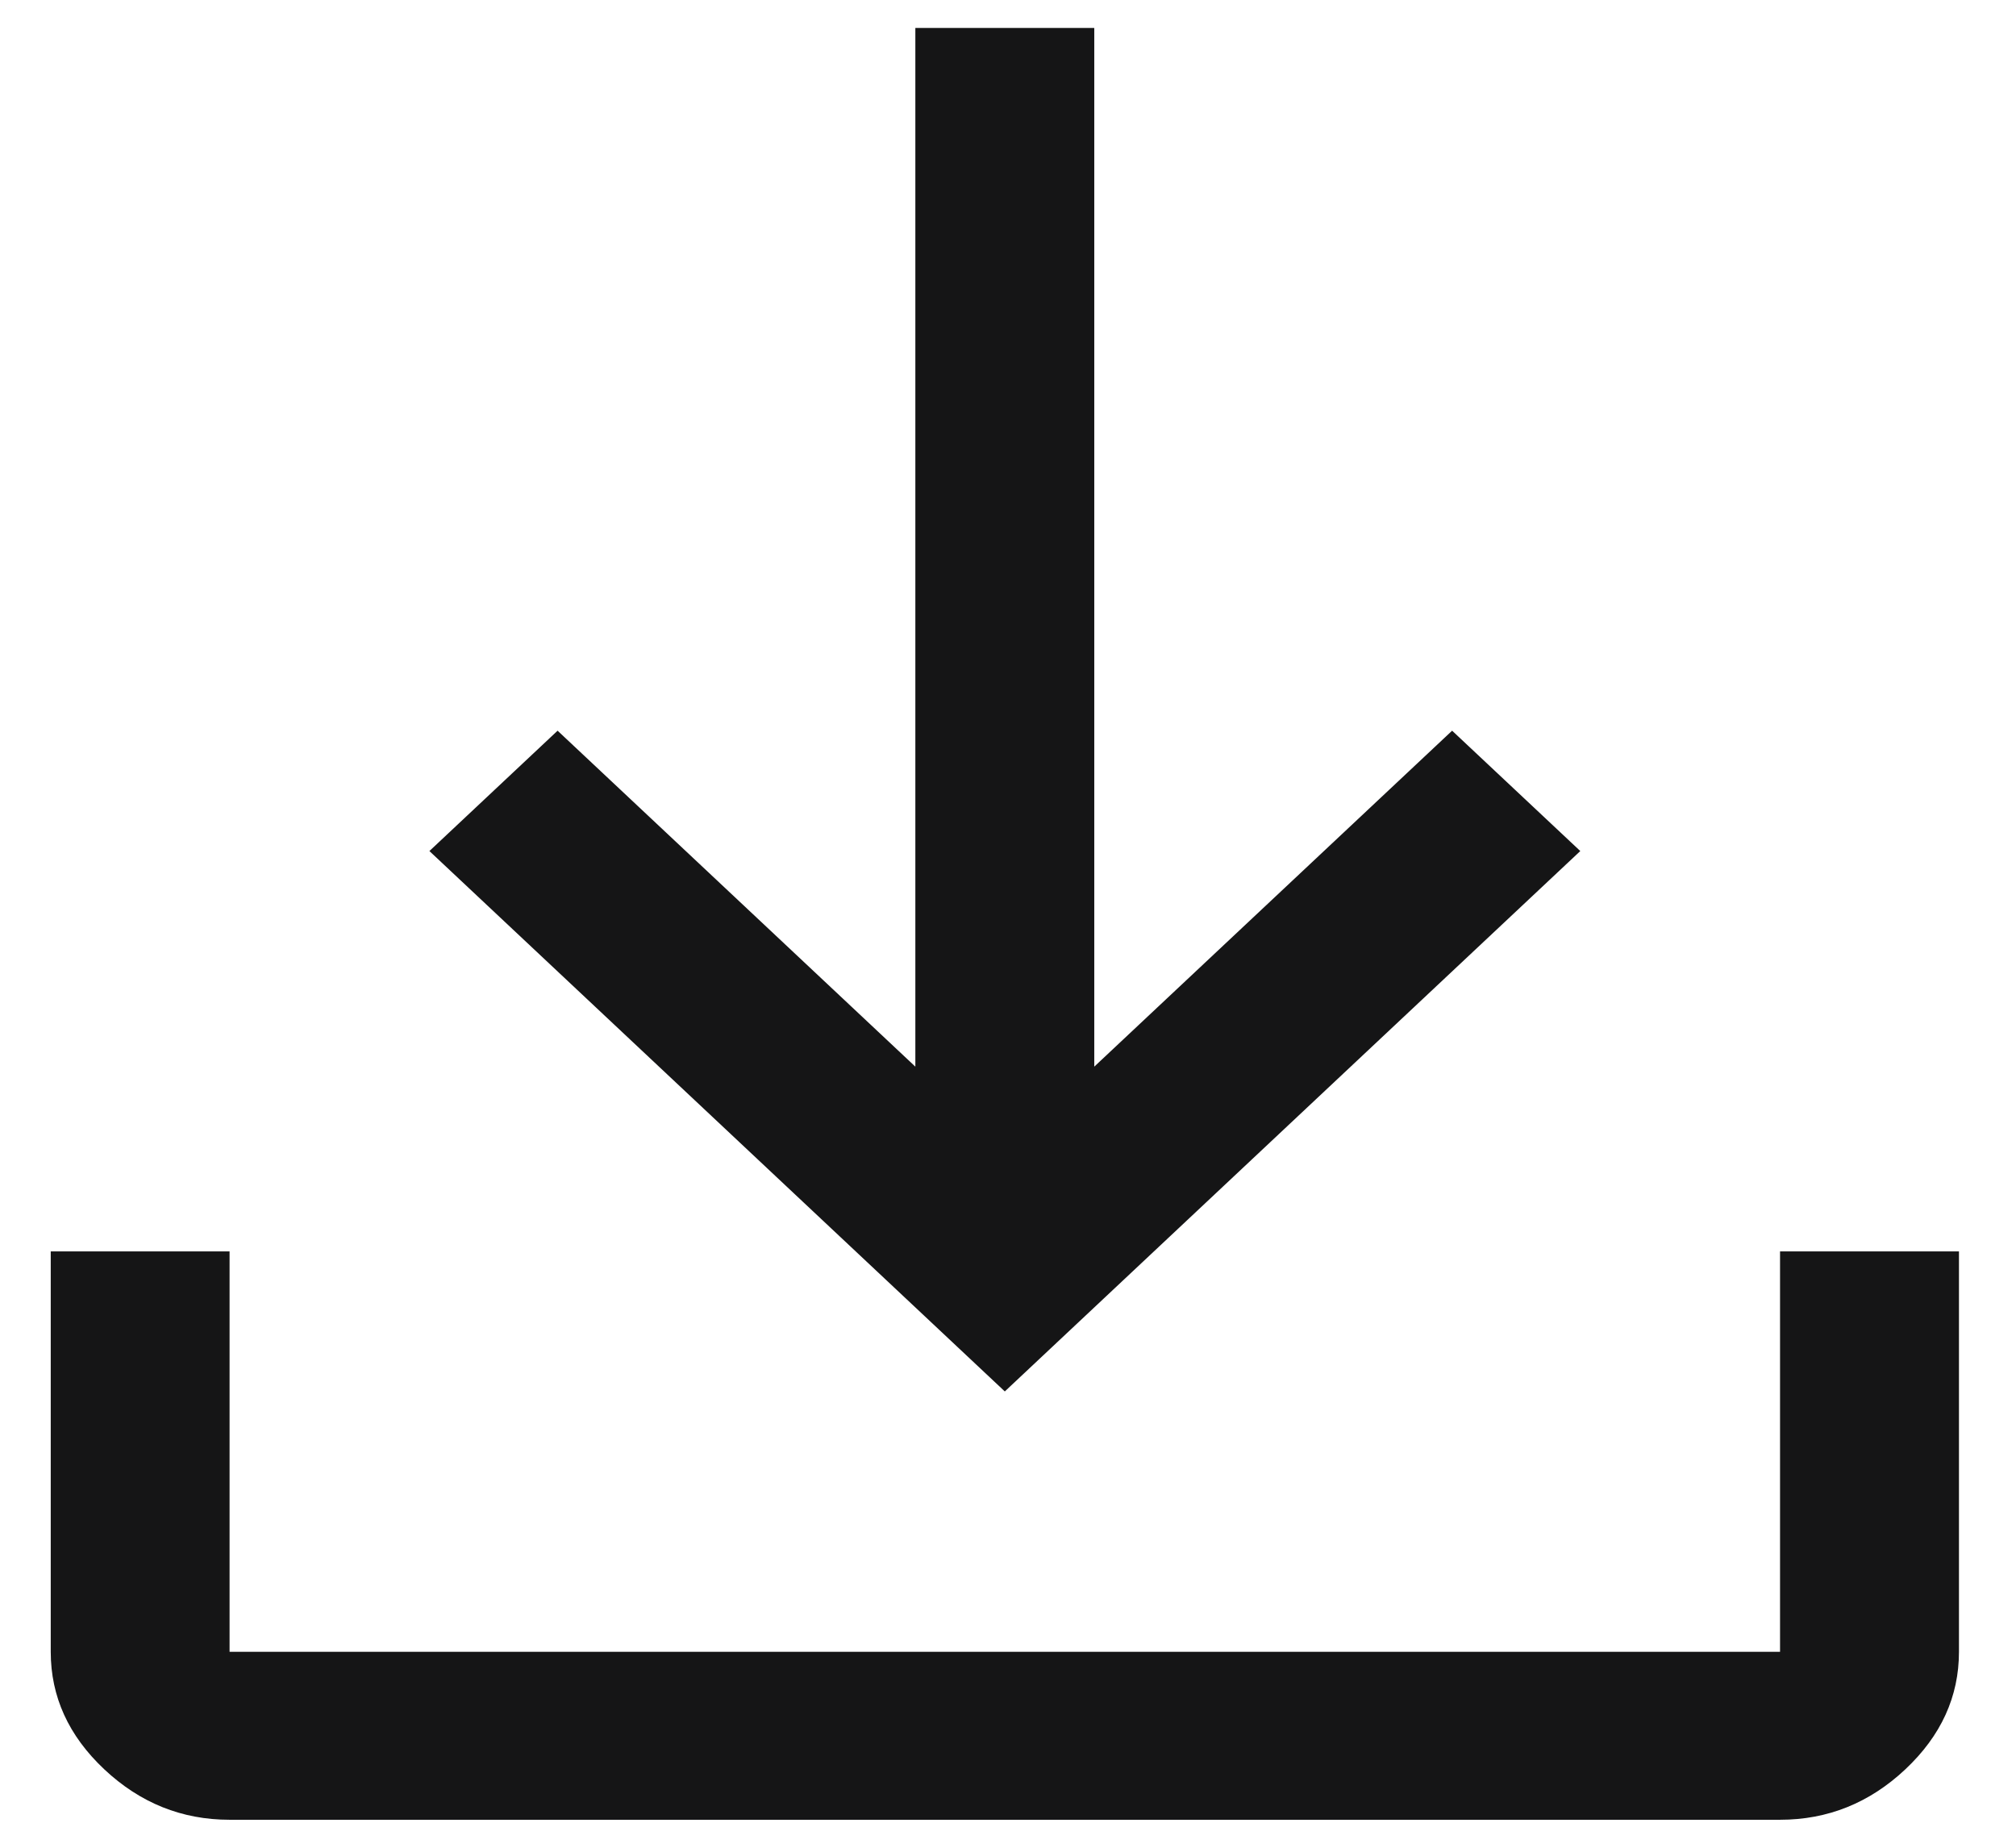 <svg width="24" height="22" viewBox="0 0 24 22" fill="none" xmlns="http://www.w3.org/2000/svg">
<path d="M11.962 16.567L5.112 10.133L6.638 8.7L10.897 12.7V0.333H13.027V12.7L17.287 8.7L18.813 10.133L11.962 16.567ZM2.733 21.667C2.165 21.667 1.668 21.467 1.242 21.067C0.816 20.667 0.604 20.2 0.604 19.667V14.9H2.733V19.667H21.191V14.9H23.321V19.667C23.321 20.2 23.108 20.667 22.682 21.067C22.256 21.467 21.759 21.667 21.191 21.667H2.733Z" fill="#151516"/>
</svg>
